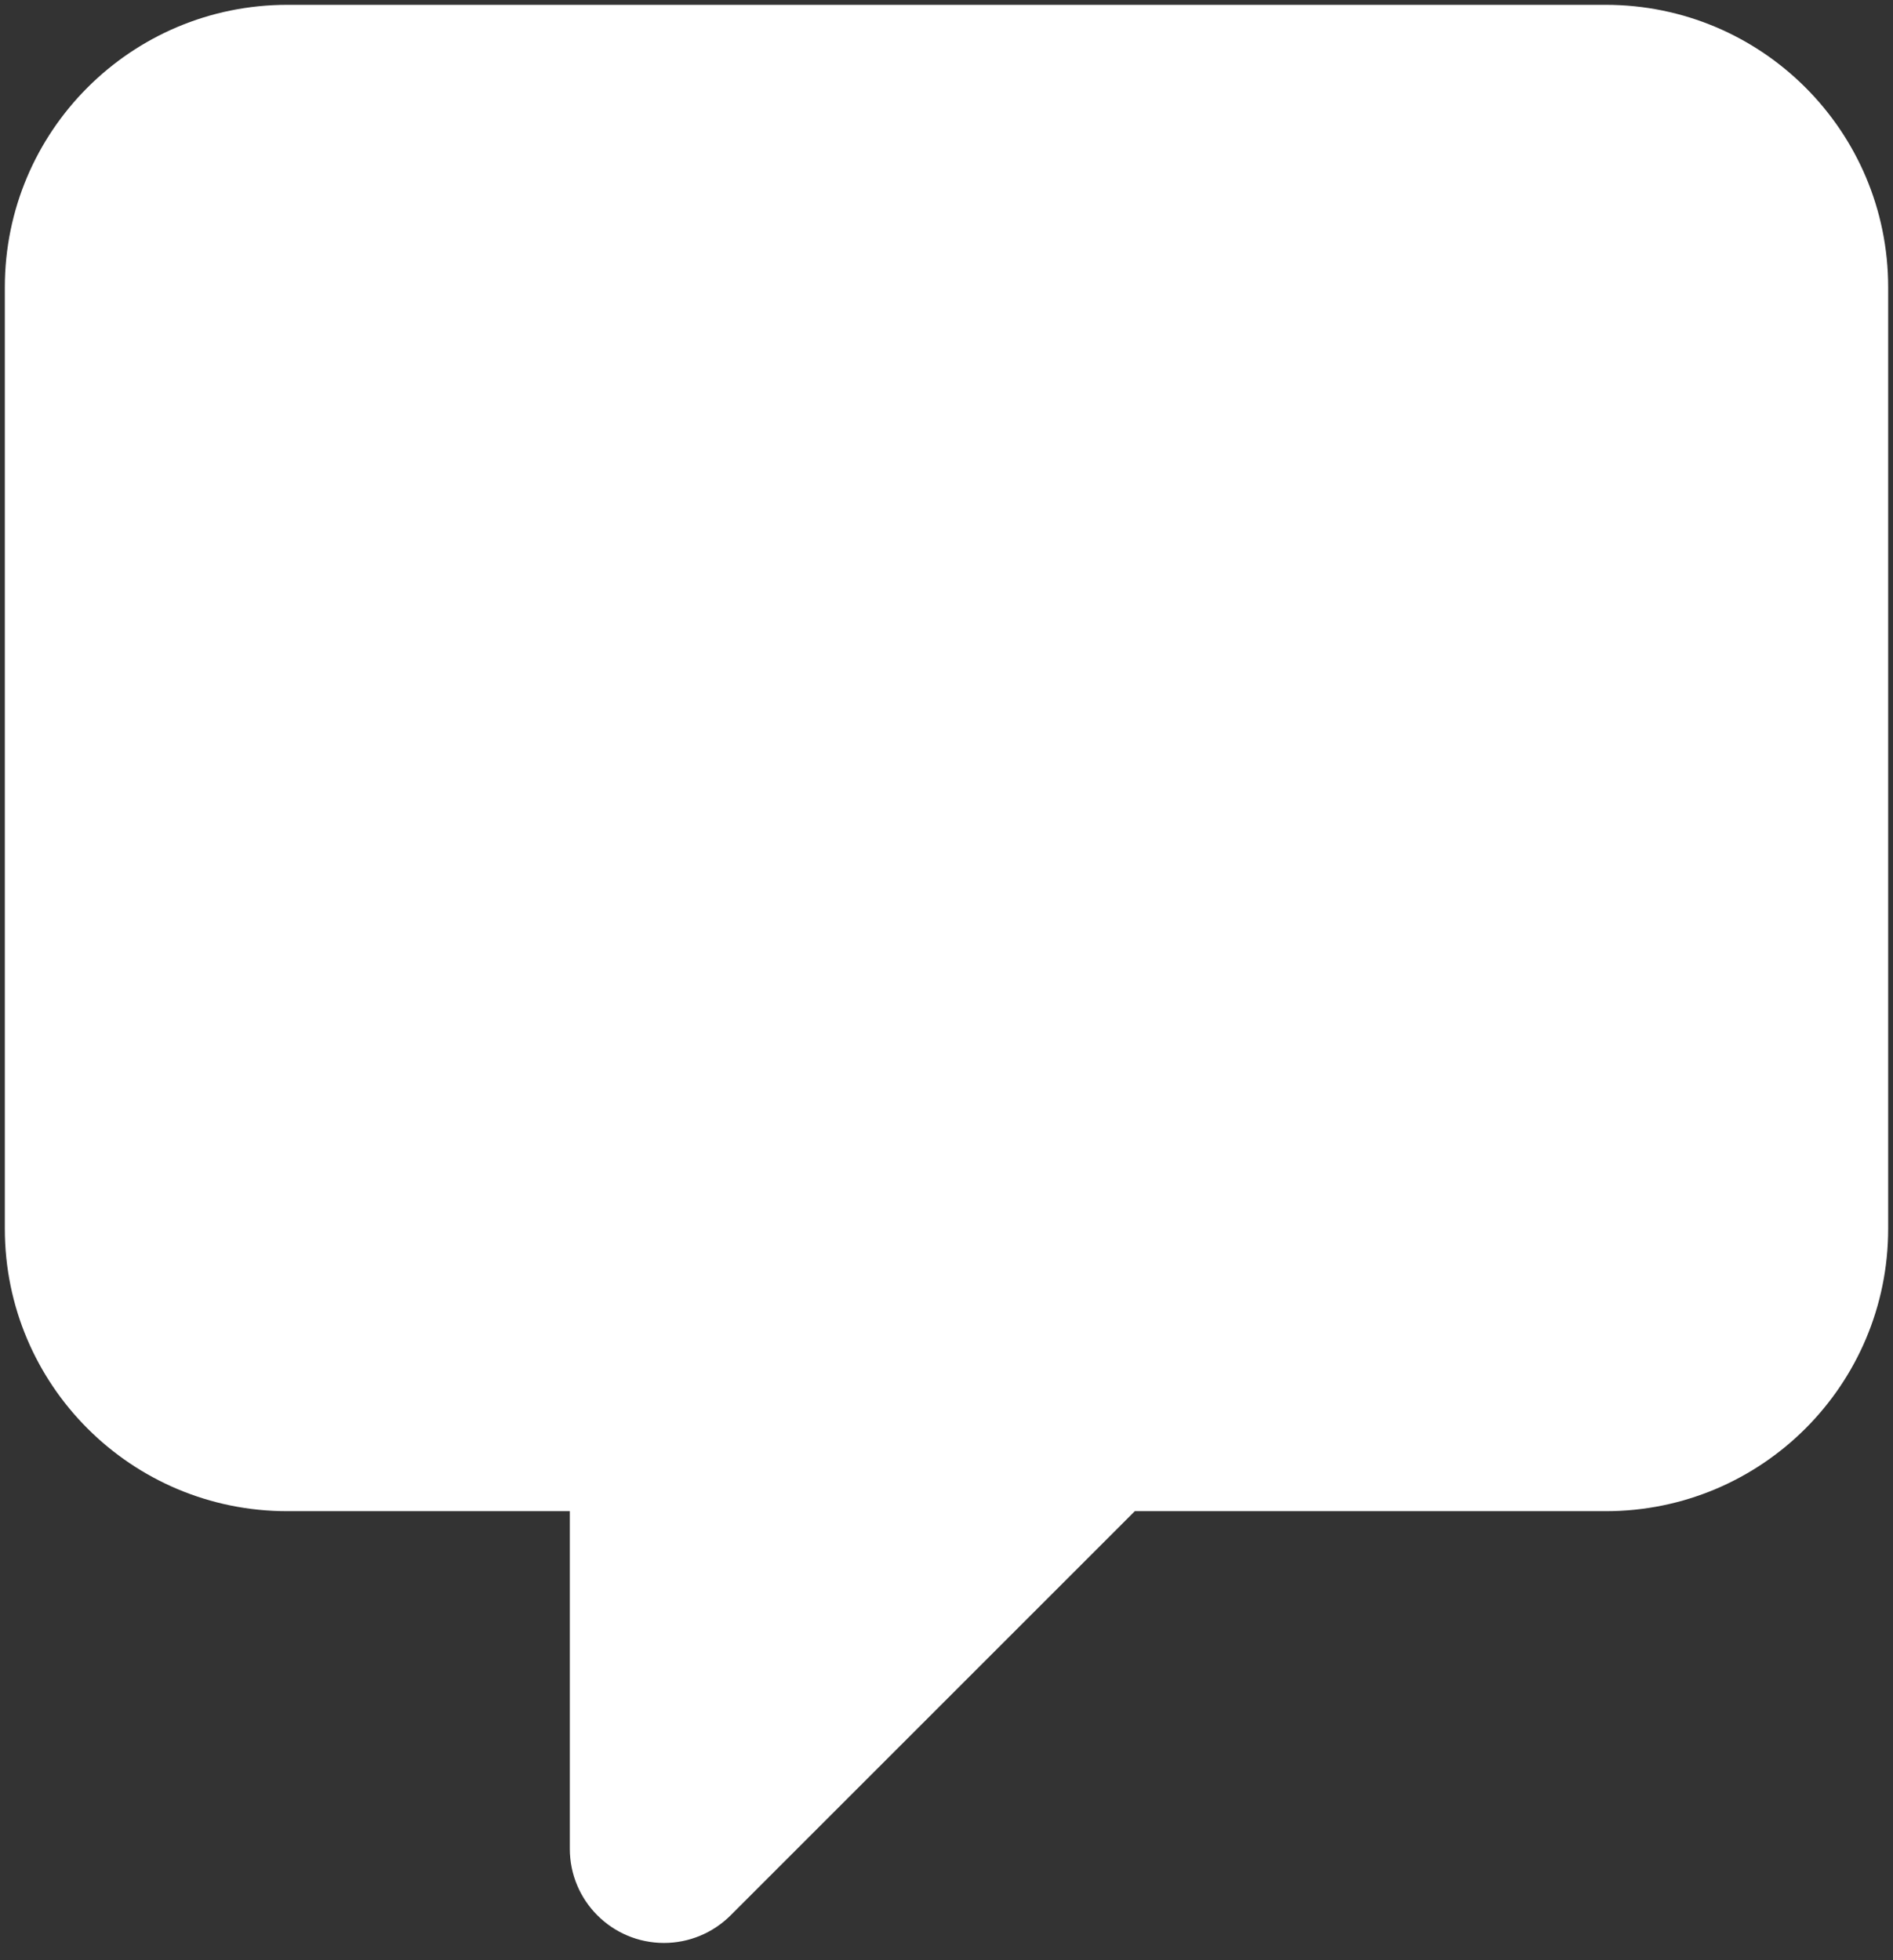 <svg width="56" height="58" viewBox="0 0 56 58" fill="none" xmlns="http://www.w3.org/2000/svg">
<rect x="0" y="0" width="56" height="58" fill="#333333" stroke="none"/>
<path d="M16.857 54.703V44.714H8.5C3.881 44.714 0.143 40.976 0.143 36.357V8.5C0.143 3.881 3.881 0.143 8.5 0.143H47.5C52.119 0.143 55.857 3.881 55.857 8.5V36.357C55.857 40.976 52.119 44.714 47.5 44.714H33.571L21.613 56.673C21.09 57.195 20.382 57.489 19.643 57.489C18.104 57.489 16.857 56.242 16.857 54.703Z" fill="white"/>
</svg>
